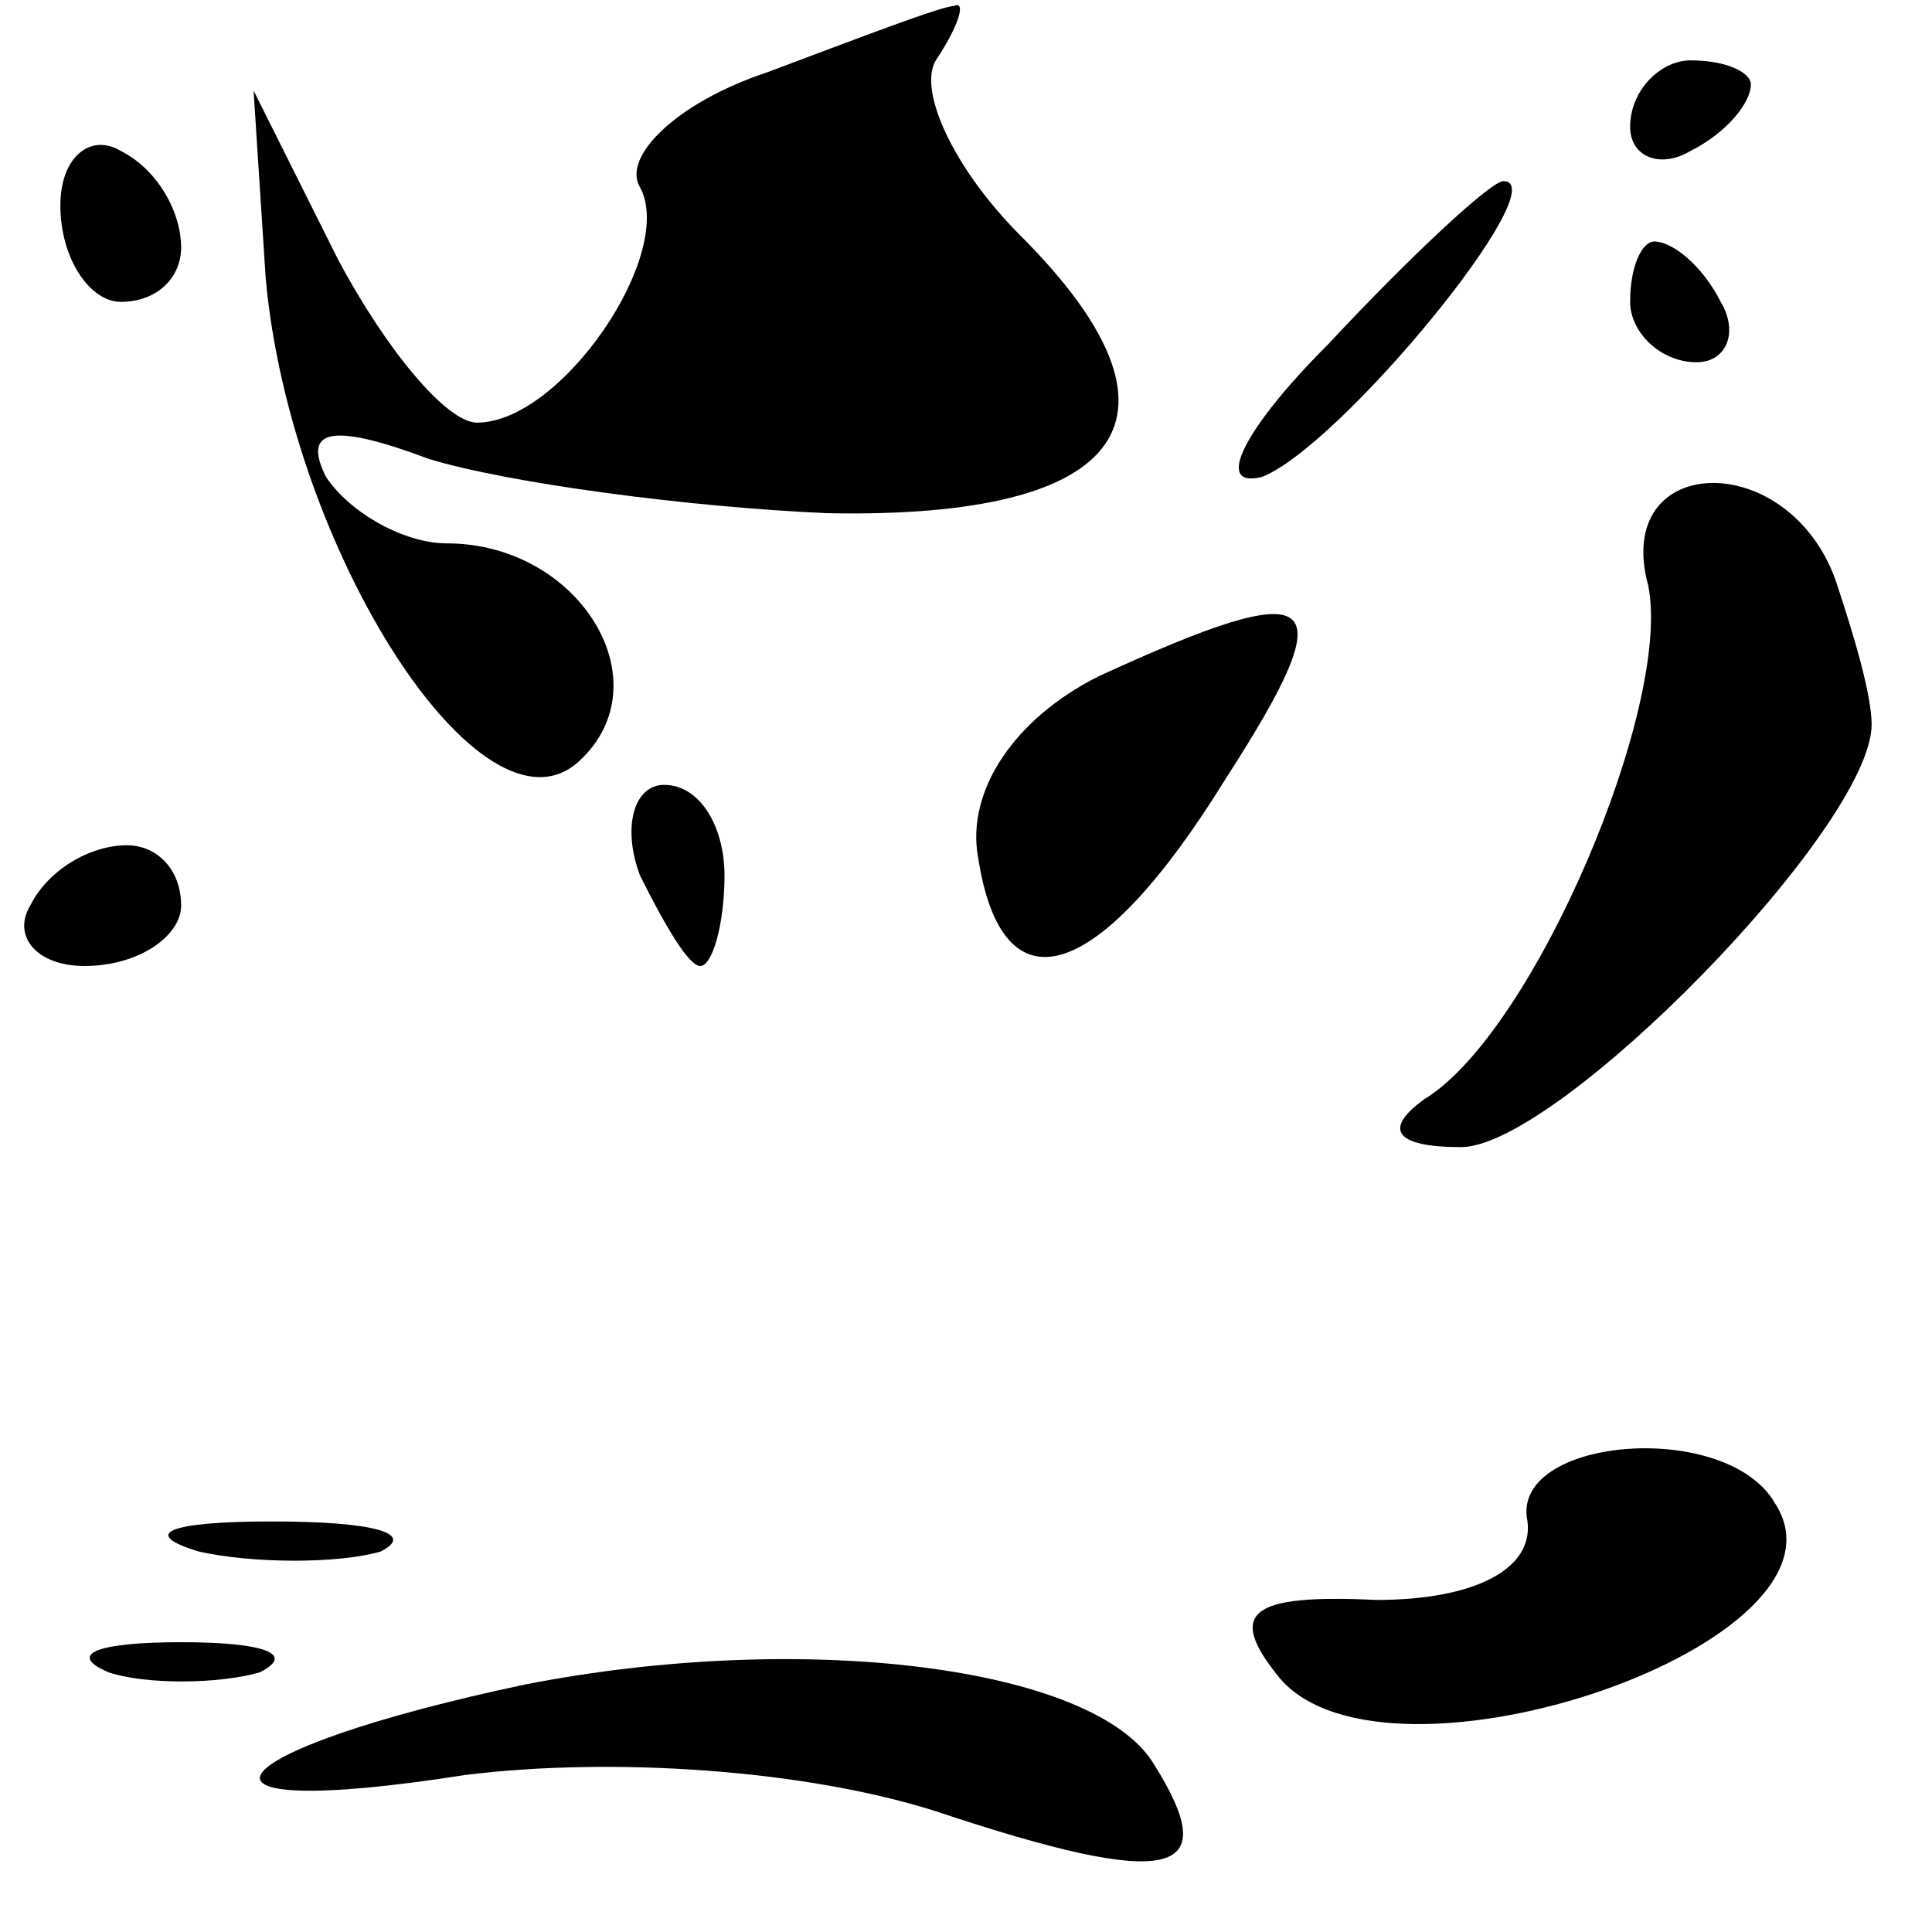 <?xml version="1.0" standalone="no"?>
<!DOCTYPE svg PUBLIC "-//W3C//DTD SVG 20010904//EN"
 "http://www.w3.org/TR/2001/REC-SVG-20010904/DTD/svg10.dtd">
<svg version="1.0" xmlns="http://www.w3.org/2000/svg"
 width="32pt" height="32pt" viewBox="0 0 32 32"
 preserveAspectRatio="xMidYMid meet">
<g transform="translate(0,32) scale(0.1,-0.1)"
fill="#000000" stroke="none">
<path fill="#000000" stroke="none" d="M127 308 c-15 -5 -24 -14 -21 -19 6
-11 -13 -39 -27 -39 -5 0 -15 12 -23 27 l-14 28 2 -31 c4 -45 36 -95 52 -80
14 13 0 36 -22 36 -7 0 -16 5 -20 11 -4 8 1 9 17 3 13 -4 43 -8 66 -9 50 -1
62 16 32 46 -11 11 -17 24 -14 29 4 6 5 10 3 9 -2 0 -15 -5 -31 -11z"/>
<path fill="#000000" stroke="none" d="M270 299 c0 -5 5 -7 10 -4 6 3 10 8 10
11 0 2 -4 4 -10 4 -5 0 -10 -5 -10 -11z"/>
<path fill="#000000" stroke="none" d="M10 286 c0 -9 5 -16 10 -16 6 0 10 4
10 9 0 6 -4 13 -10 16 -5 3 -10 -1 -10 -9z"/>
<path fill="#000000" stroke="none" d="M220 263 c-14 -14 -19 -24 -11 -22 13
5 49 49 40 49 -2 0 -15 -12 -29 -27z"/>
<path fill="#000000" stroke="none" d="M270 270 c0 -5 5 -10 11 -10 5 0 7 5 4
10 -3 6 -8 10 -11 10 -2 0 -4 -4 -4 -10z"/>
<path fill="#000000" stroke="none" d="M273 223 c4 -20 -19 -74 -37 -85 -7 -5
-5 -8 6 -8 16 0 68 53 68 70 0 5 -3 15 -6 24 -8 22 -37 21 -31 -1z"/>
<path fill="#000000" stroke="none" d="M182 208 c-14 -7 -22 -19 -20 -30 4
-26 20 -21 41 13 20 31 16 34 -21 17z"/>
<path fill="#000000" stroke="none" d="M106 175 c4 -8 8 -15 10 -15 2 0 4 7 4
15 0 8 -4 15 -10 15 -5 0 -7 -7 -4 -15z"/>
<path fill="#000000" stroke="none" d="M5 170 c-3 -5 1 -10 9 -10 9 0 16 5 16
10 0 6 -4 10 -9 10 -6 0 -13 -4 -16 -10z"/>
<path fill="#000000" stroke="none" d="M253 68 c1 -8 -9 -13 -25 -13 -21 1
-25 -2 -16 -13 18 -21 97 6 82 29 -8 14 -44 11 -41 -3z"/>
<path fill="#000000" stroke="none" d="M33 63 c9 -2 23 -2 30 0 6 3 -1 5 -18
5 -17 0 -22 -2 -12 -5z"/>
<path fill="#000000" stroke="none" d="M18 43 c6 -2 18 -2 25 0 6 3 1 5 -13 5
-14 0 -19 -2 -12 -5z"/>
<path fill="#000000" stroke="none" d="M87 41 c-52 -11 -61 -23 -10 -15 24 3
56 1 78 -6 39 -13 48 -11 36 8 -10 16 -58 22 -104 13z"/>
</g>
</svg>
